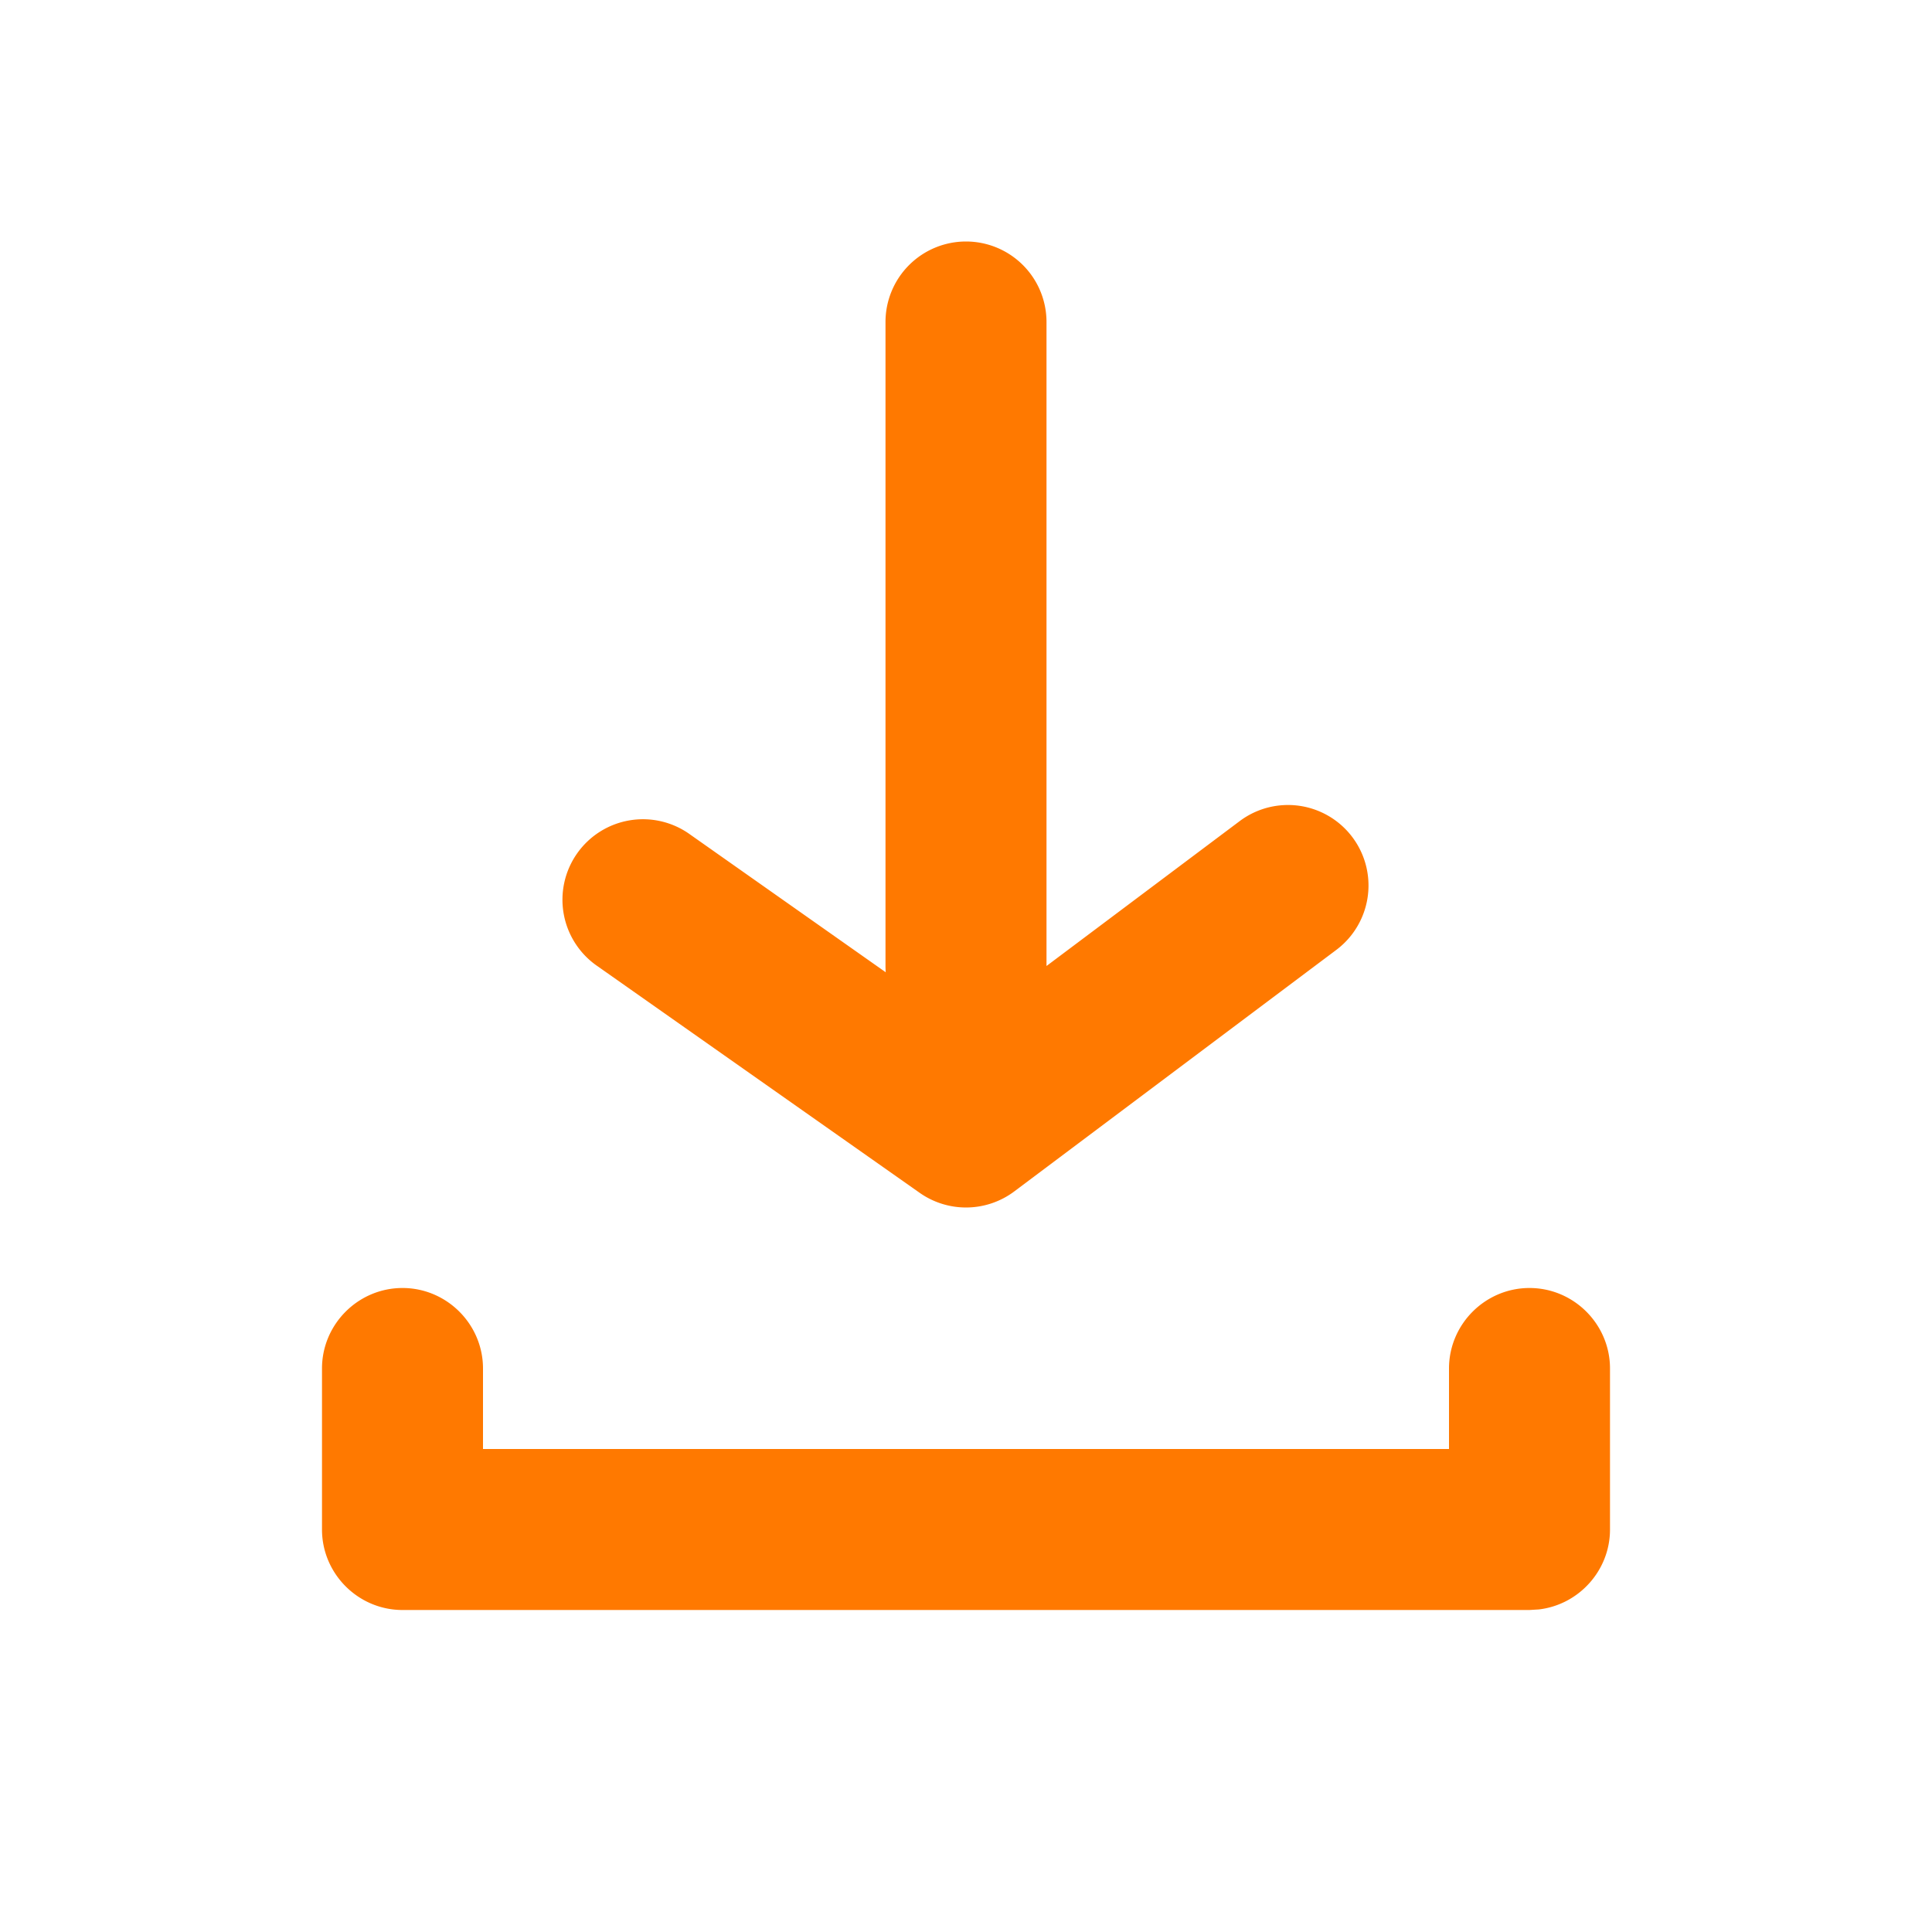 <svg xmlns="http://www.w3.org/2000/svg" xmlns:xlink="http://www.w3.org/1999/xlink" width="24" height="24" viewBox="0 0 24 24">
    <defs>
        <path id="a" d="M15 13c.55 0 1 .45 1 1v2c0 .51-.388.935-.884.993L15 17H1c-.55 0-1-.45-1-1v-2c0-.55.45-1 1-1s1 .45 1 1v1h12v-1c0-.55.45-1 1-1zM8 0a1 1 0 0 1 1 1v8l2.4-1.8a1 1 0 1 1 1.2 1.6l-4 3a1 1 0 0 1-1.175.018l-4-2.814a1 1 0 1 1 1.15-1.636l2.428 1.71A1.015 1.015 0 0 1 7 9V1a1 1 0 0 1 1-1z"/>
    </defs>
    <use fill="#FF7900" fill-rule="nonzero" transform="translate(4 3)" xlink:href="#a"/>
</svg>
